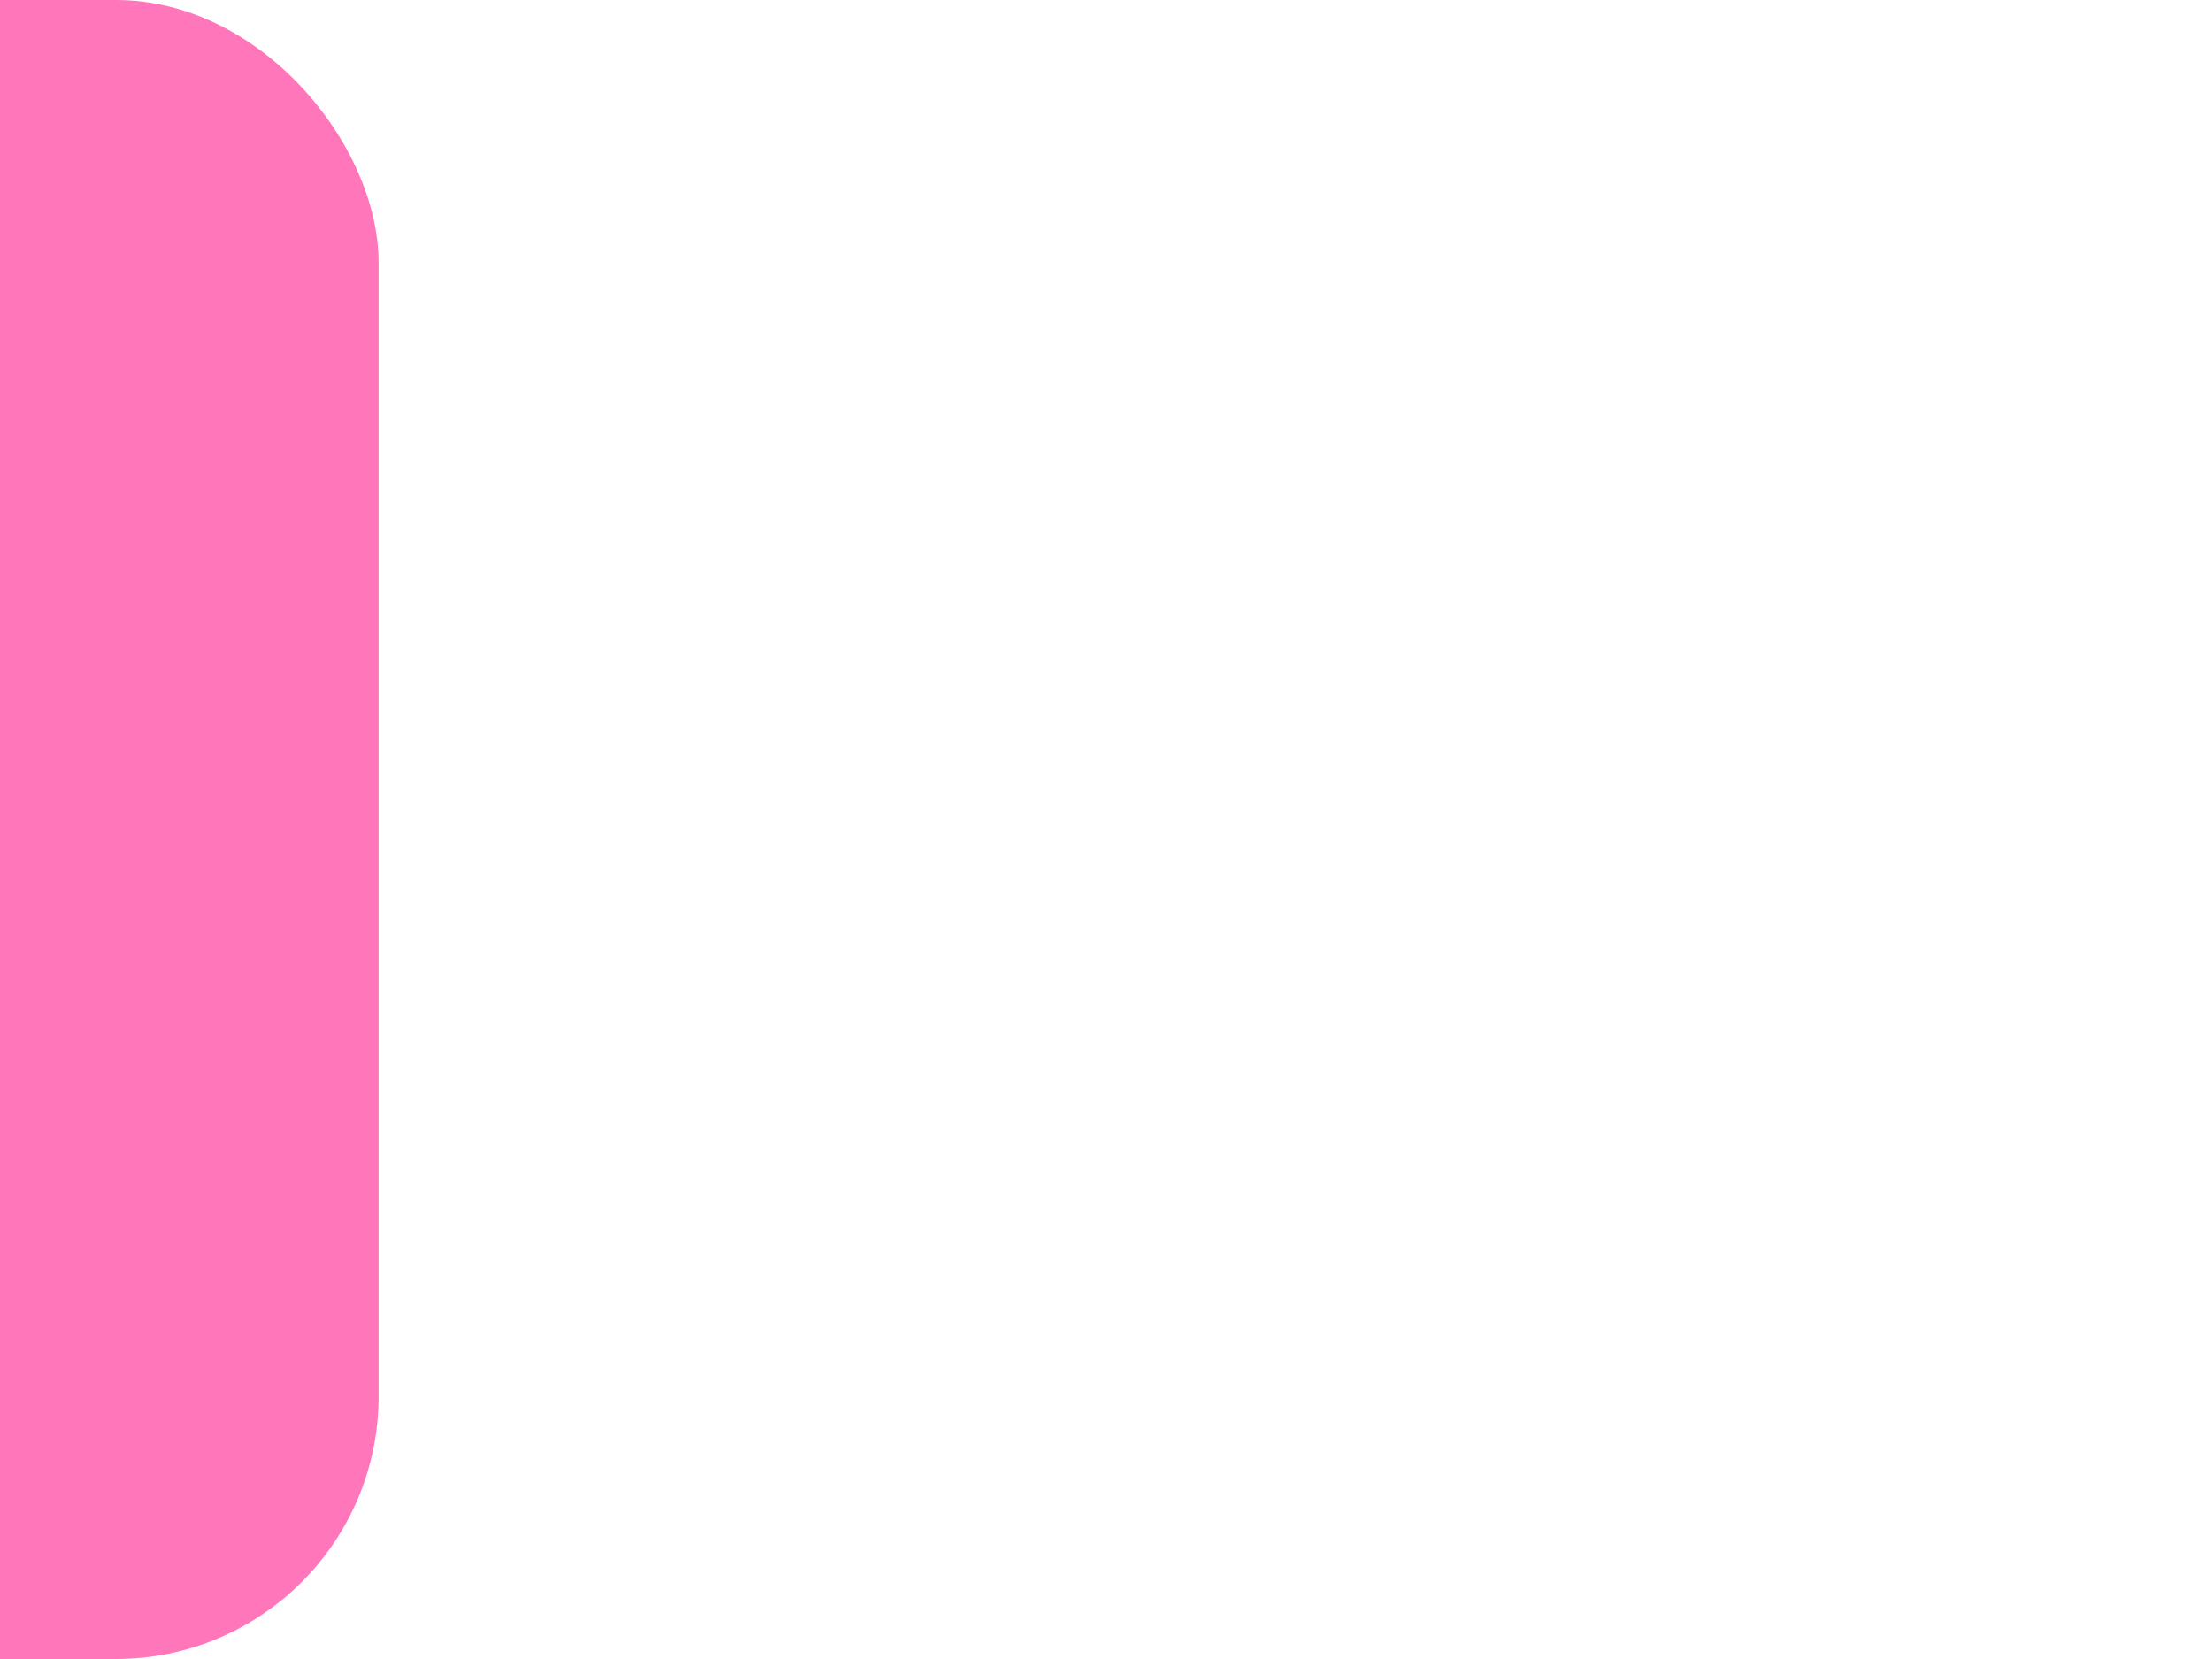 <svg id="eDcGPbgByW91" xmlns="http://www.w3.org/2000/svg" xmlns:xlink="http://www.w3.org/1999/xlink" viewBox="0 0 640 480" shape-rendering="geometricPrecision" text-rendering="geometricPrecision"><defs><filter id="eDcGPbgByW92-filter" x="-150%" width="400%" y="-150%" height="400%"><feGaussianBlur id="eDcGPbgByW92-filter-drop-shadow-0-blur" in="SourceAlpha" stdDeviation="30,20"/><feOffset id="eDcGPbgByW92-filter-drop-shadow-0-offset" dx="10" dy="0" result="tmp"/><feFlood id="eDcGPbgByW92-filter-drop-shadow-0-flood" flood-color="#959595"/><feComposite id="eDcGPbgByW92-filter-drop-shadow-0-composite" operator="in" in2="tmp"/><feMerge id="eDcGPbgByW92-filter-drop-shadow-0-merge"><feMergeNode id="eDcGPbgByW92-filter-drop-shadow-0-merge-node-1"/><feMergeNode id="eDcGPbgByW92-filter-drop-shadow-0-merge-node-2" in="SourceGraphic"/></feMerge></filter></defs><rect width="810.609" height="480" rx="76" ry="76" transform="translate(-711.065 0)" filter="url(#eDcGPbgByW92-filter)" fill="#ff77ba" stroke-linejoin="round"/></svg>